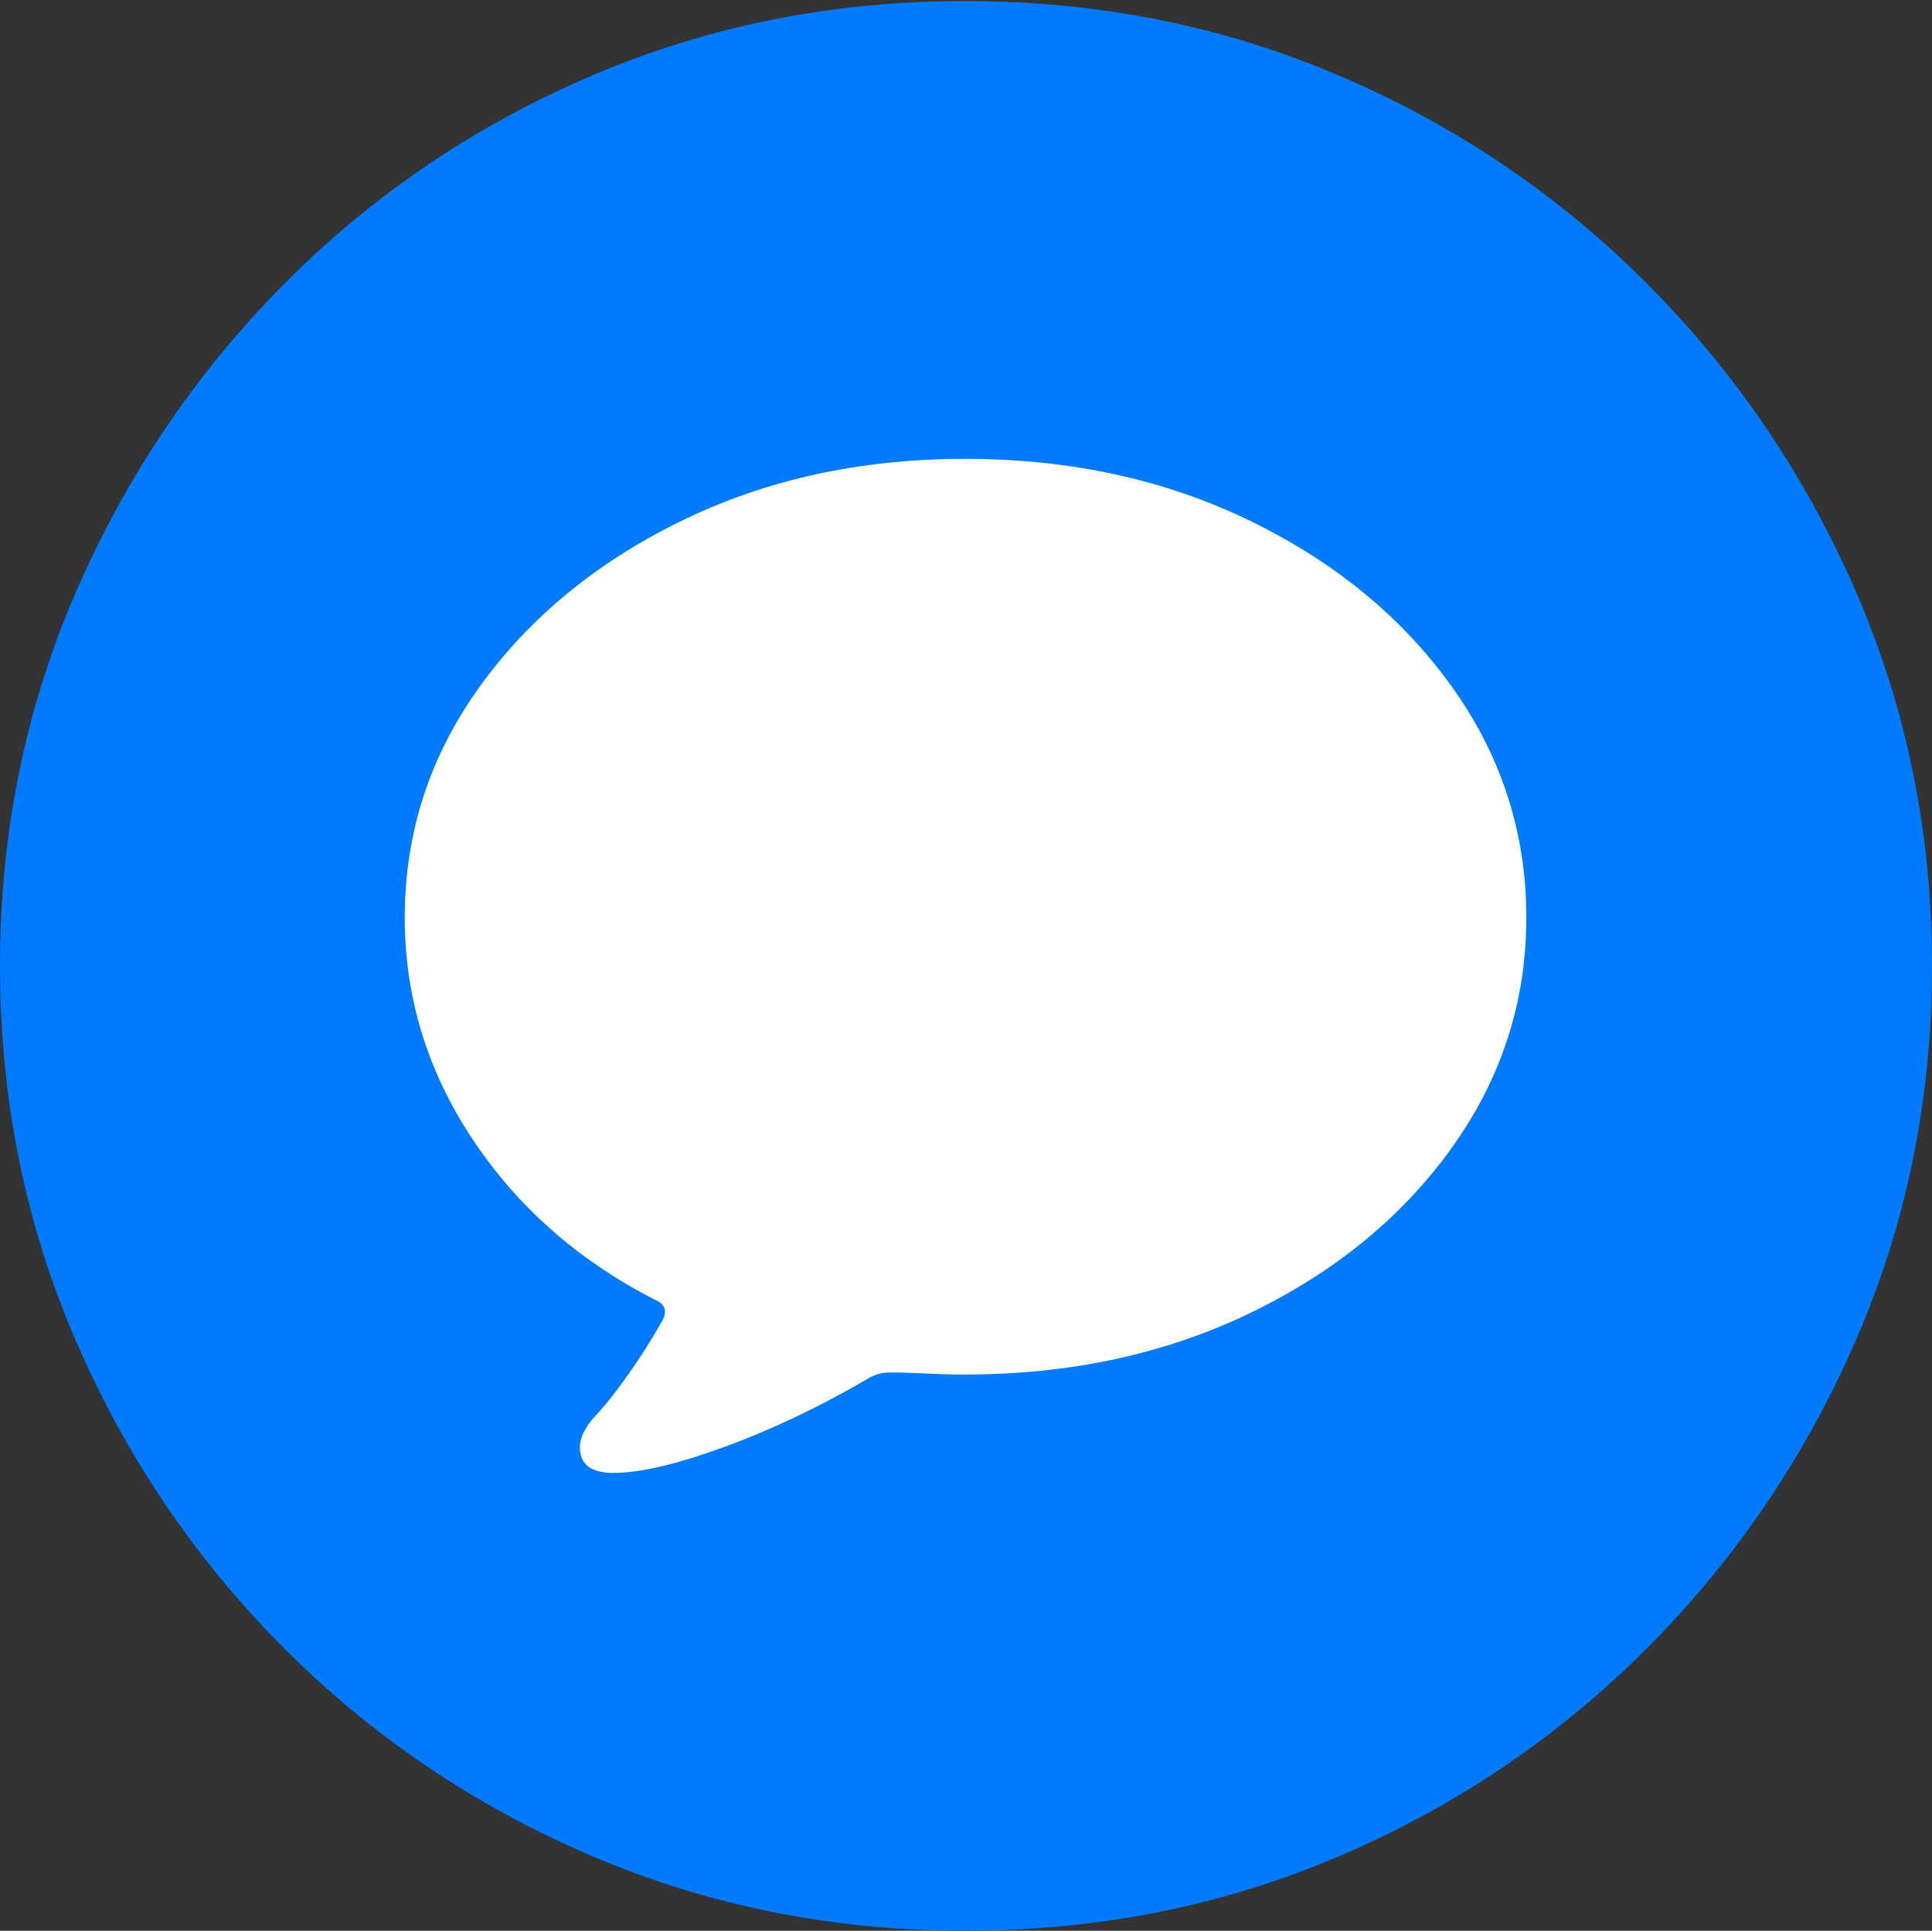 <?xml version="1.0" encoding="UTF-8"?>
<!--Generator: Apple Native CoreSVG 175-->
<!DOCTYPE svg
PUBLIC "-//W3C//DTD SVG 1.1//EN"
       "http://www.w3.org/Graphics/SVG/1.1/DTD/svg11.dtd">
<svg version="1.1" xmlns="http://www.w3.org/2000/svg" xmlns:xlink="http://www.w3.org/1999/xlink" width="19.16" height="19.15">
 <rect width="100%" height="100%" fill="#333333" stroke="none"/>
 <g>
  <rect height="19.15" opacity="0" width="19.16" x="0" y="0"/>
  <path d="M9.57 19.15Q11.553 19.15 13.286 18.408Q15.02 17.666 16.338 16.343Q17.656 15.02 18.408 13.286Q19.16 11.553 19.16 9.58Q19.16 7.607 18.408 5.874Q17.656 4.141 16.338 2.817Q15.02 1.494 13.286 0.752Q11.553 0.01 9.57 0.01Q7.598 0.01 5.864 0.752Q4.131 1.494 2.817 2.817Q1.504 4.141 0.752 5.874Q0 7.607 0 9.58Q0 11.553 0.747 13.286Q1.494 15.02 2.812 16.343Q4.131 17.666 5.869 18.408Q7.607 19.15 9.57 19.15Z" fill="#007aff"/>
  <path d="M9.57 13.633Q9.375 13.633 9.185 13.623Q8.994 13.613 8.818 13.613Q8.701 13.613 8.594 13.682Q7.871 14.102 7.173 14.355Q6.475 14.609 6.084 14.609Q5.811 14.609 5.762 14.438Q5.713 14.268 5.879 14.072Q6.045 13.896 6.23 13.633Q6.416 13.369 6.553 13.125Q6.66 12.959 6.494 12.891Q5.352 12.305 4.683 11.294Q4.014 10.283 4.014 9.102Q4.014 7.842 4.756 6.812Q5.498 5.781 6.758 5.166Q8.018 4.551 9.57 4.551Q11.133 4.551 12.398 5.166Q13.662 5.781 14.399 6.812Q15.137 7.842 15.137 9.102Q15.137 10.352 14.399 11.382Q13.662 12.412 12.398 13.023Q11.133 13.633 9.57 13.633Z" fill="#ffffff"/>
 </g>
</svg>
